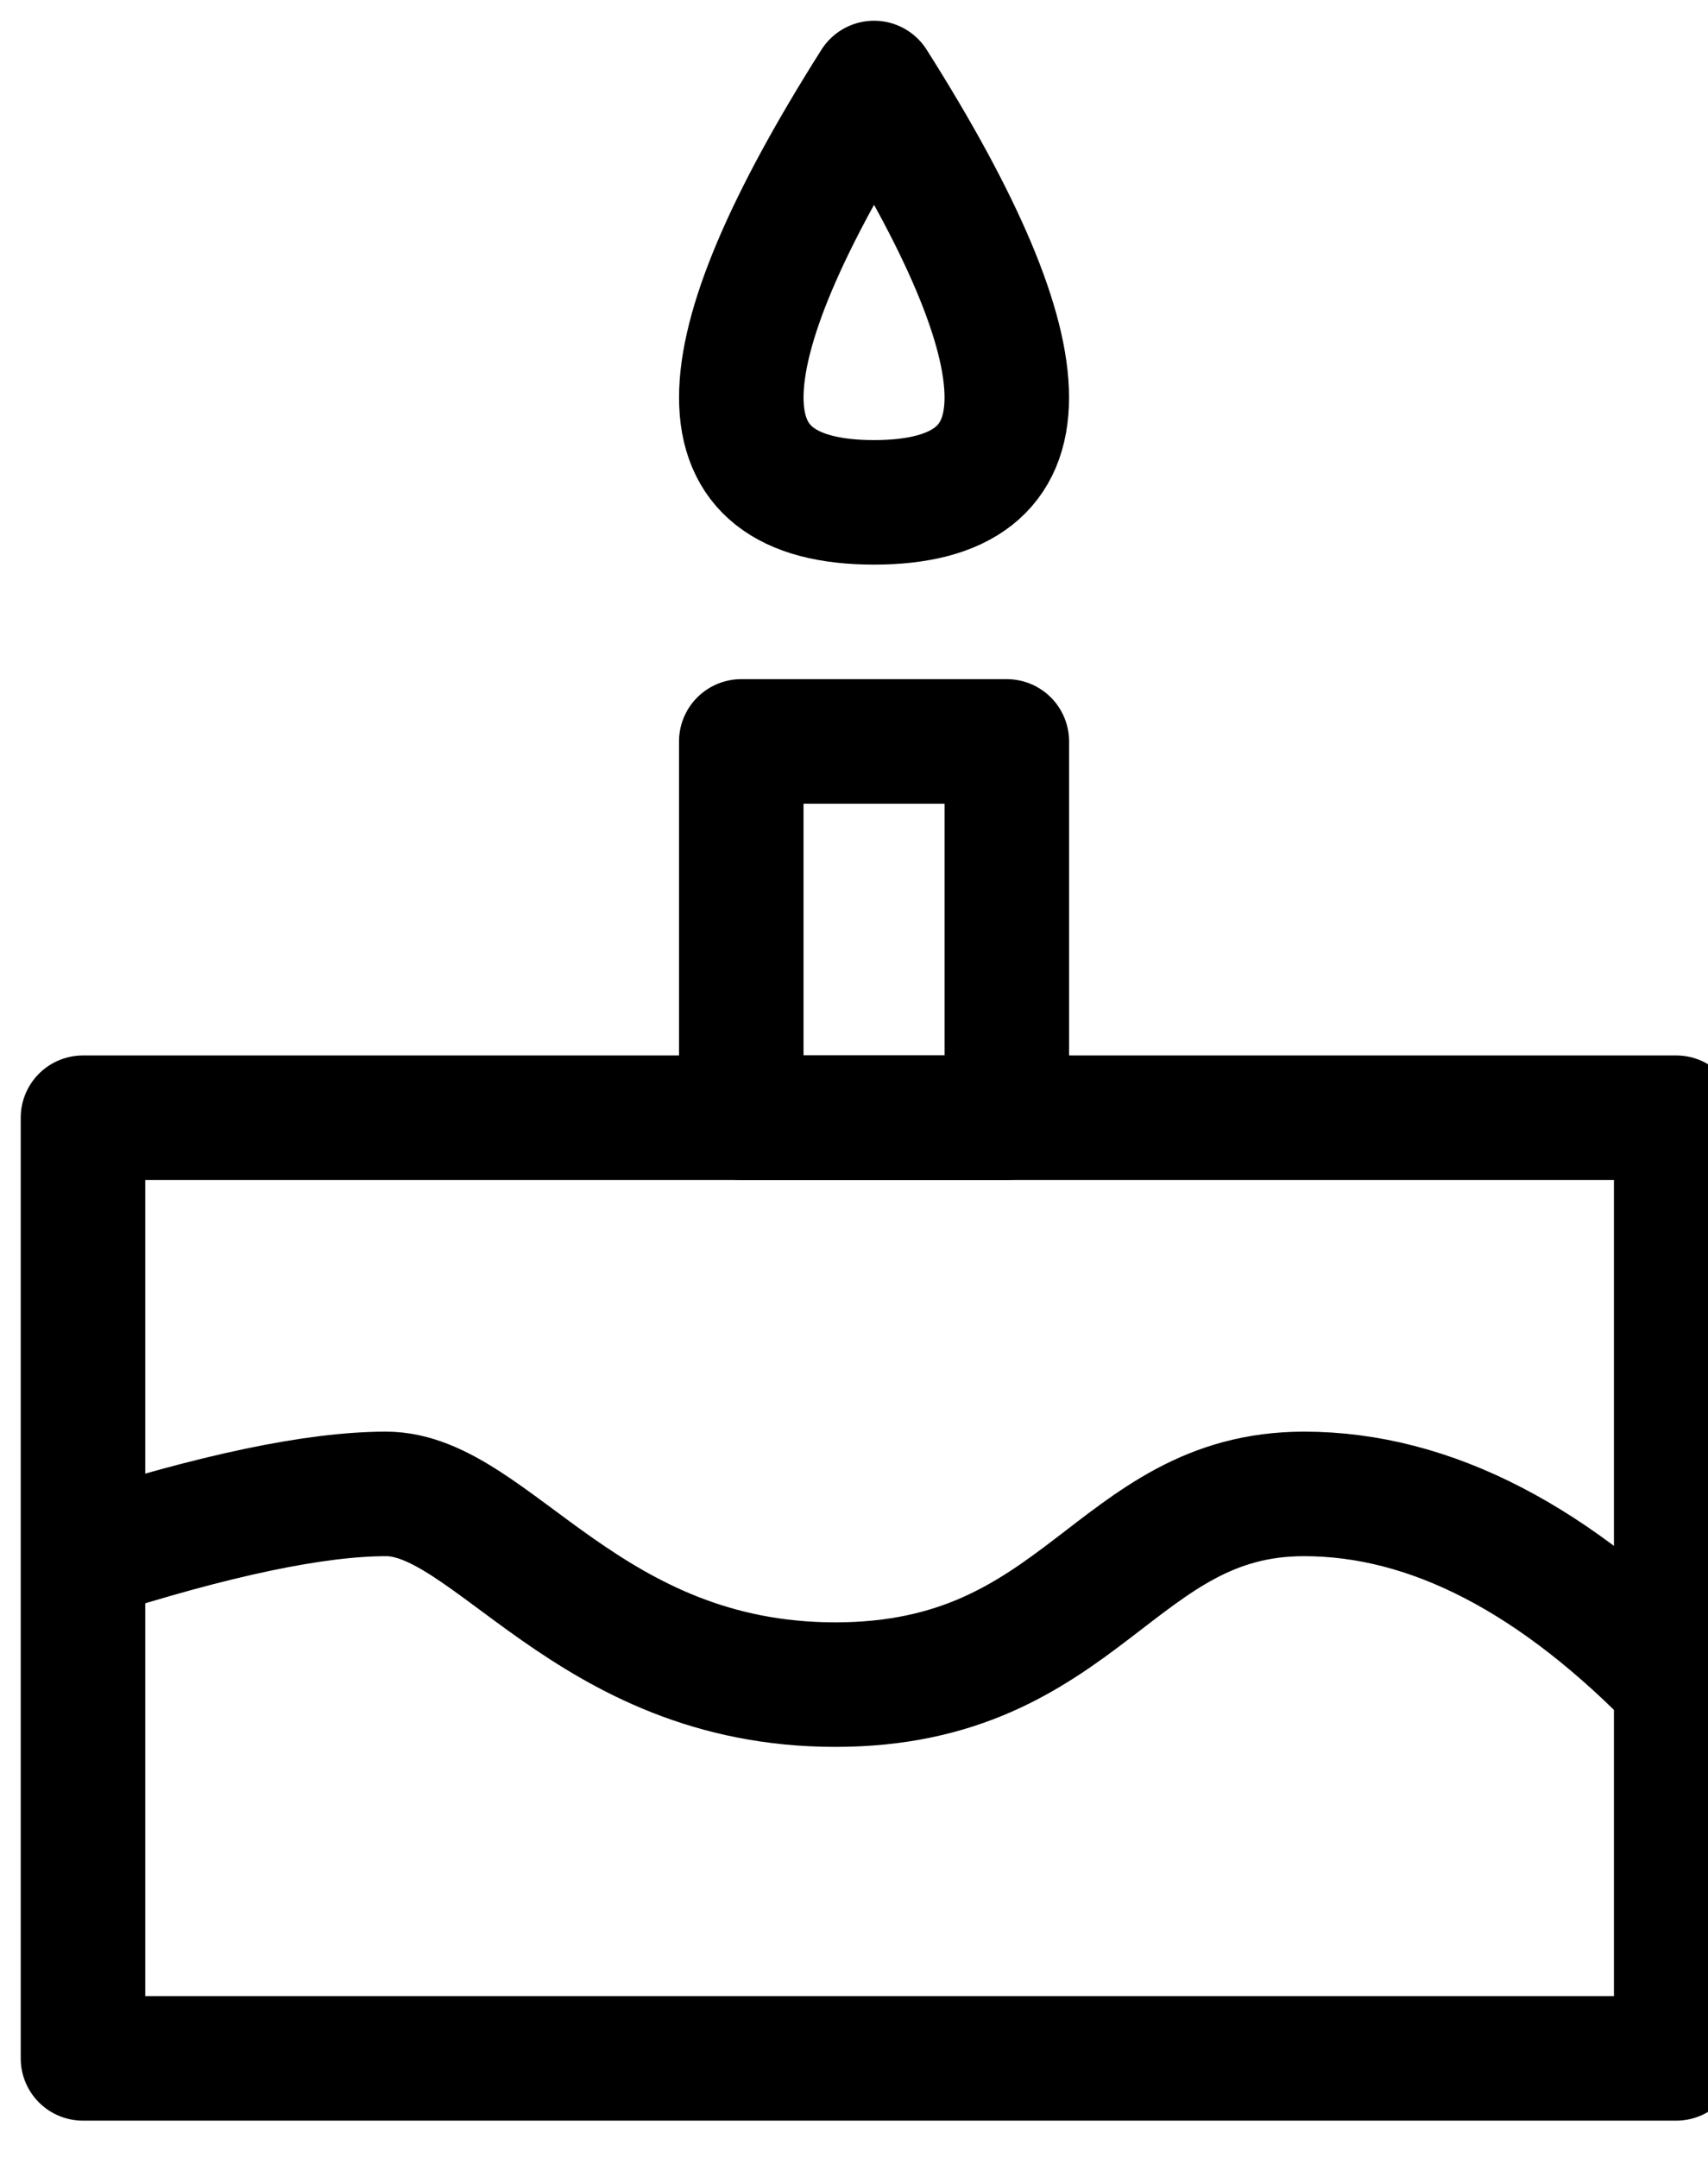 <svg width="19" height="24" viewBox="0 0 19 24" xmlns="http://www.w3.org/2000/svg"><path fill="none" stroke="currentColor" stroke-width="1.385" d="M.923 17.322c1.465-.471 2.589-.707 3.372-.707 1.175 0 2.24 2.121 4.997 2.121s3.105-2.121 5.214-2.121c1.406 0 2.807.726 4.202 2.179"/><path fill="none" stroke="currentColor" stroke-linecap="round" stroke-linejoin="round" stroke-width="1.385" d="M.923 12.431h17.723v10.462H.923V12.431z"/><path fill="none" stroke="currentColor" stroke-linecap="round" stroke-linejoin="round" stroke-width="1.385" d="M8.246 8.246H11.2v4.185H8.246V8.246zM9.723.923c-1.969 3.109-1.969 4.664 0 4.664s1.969-1.555 0-4.664z"/></svg>